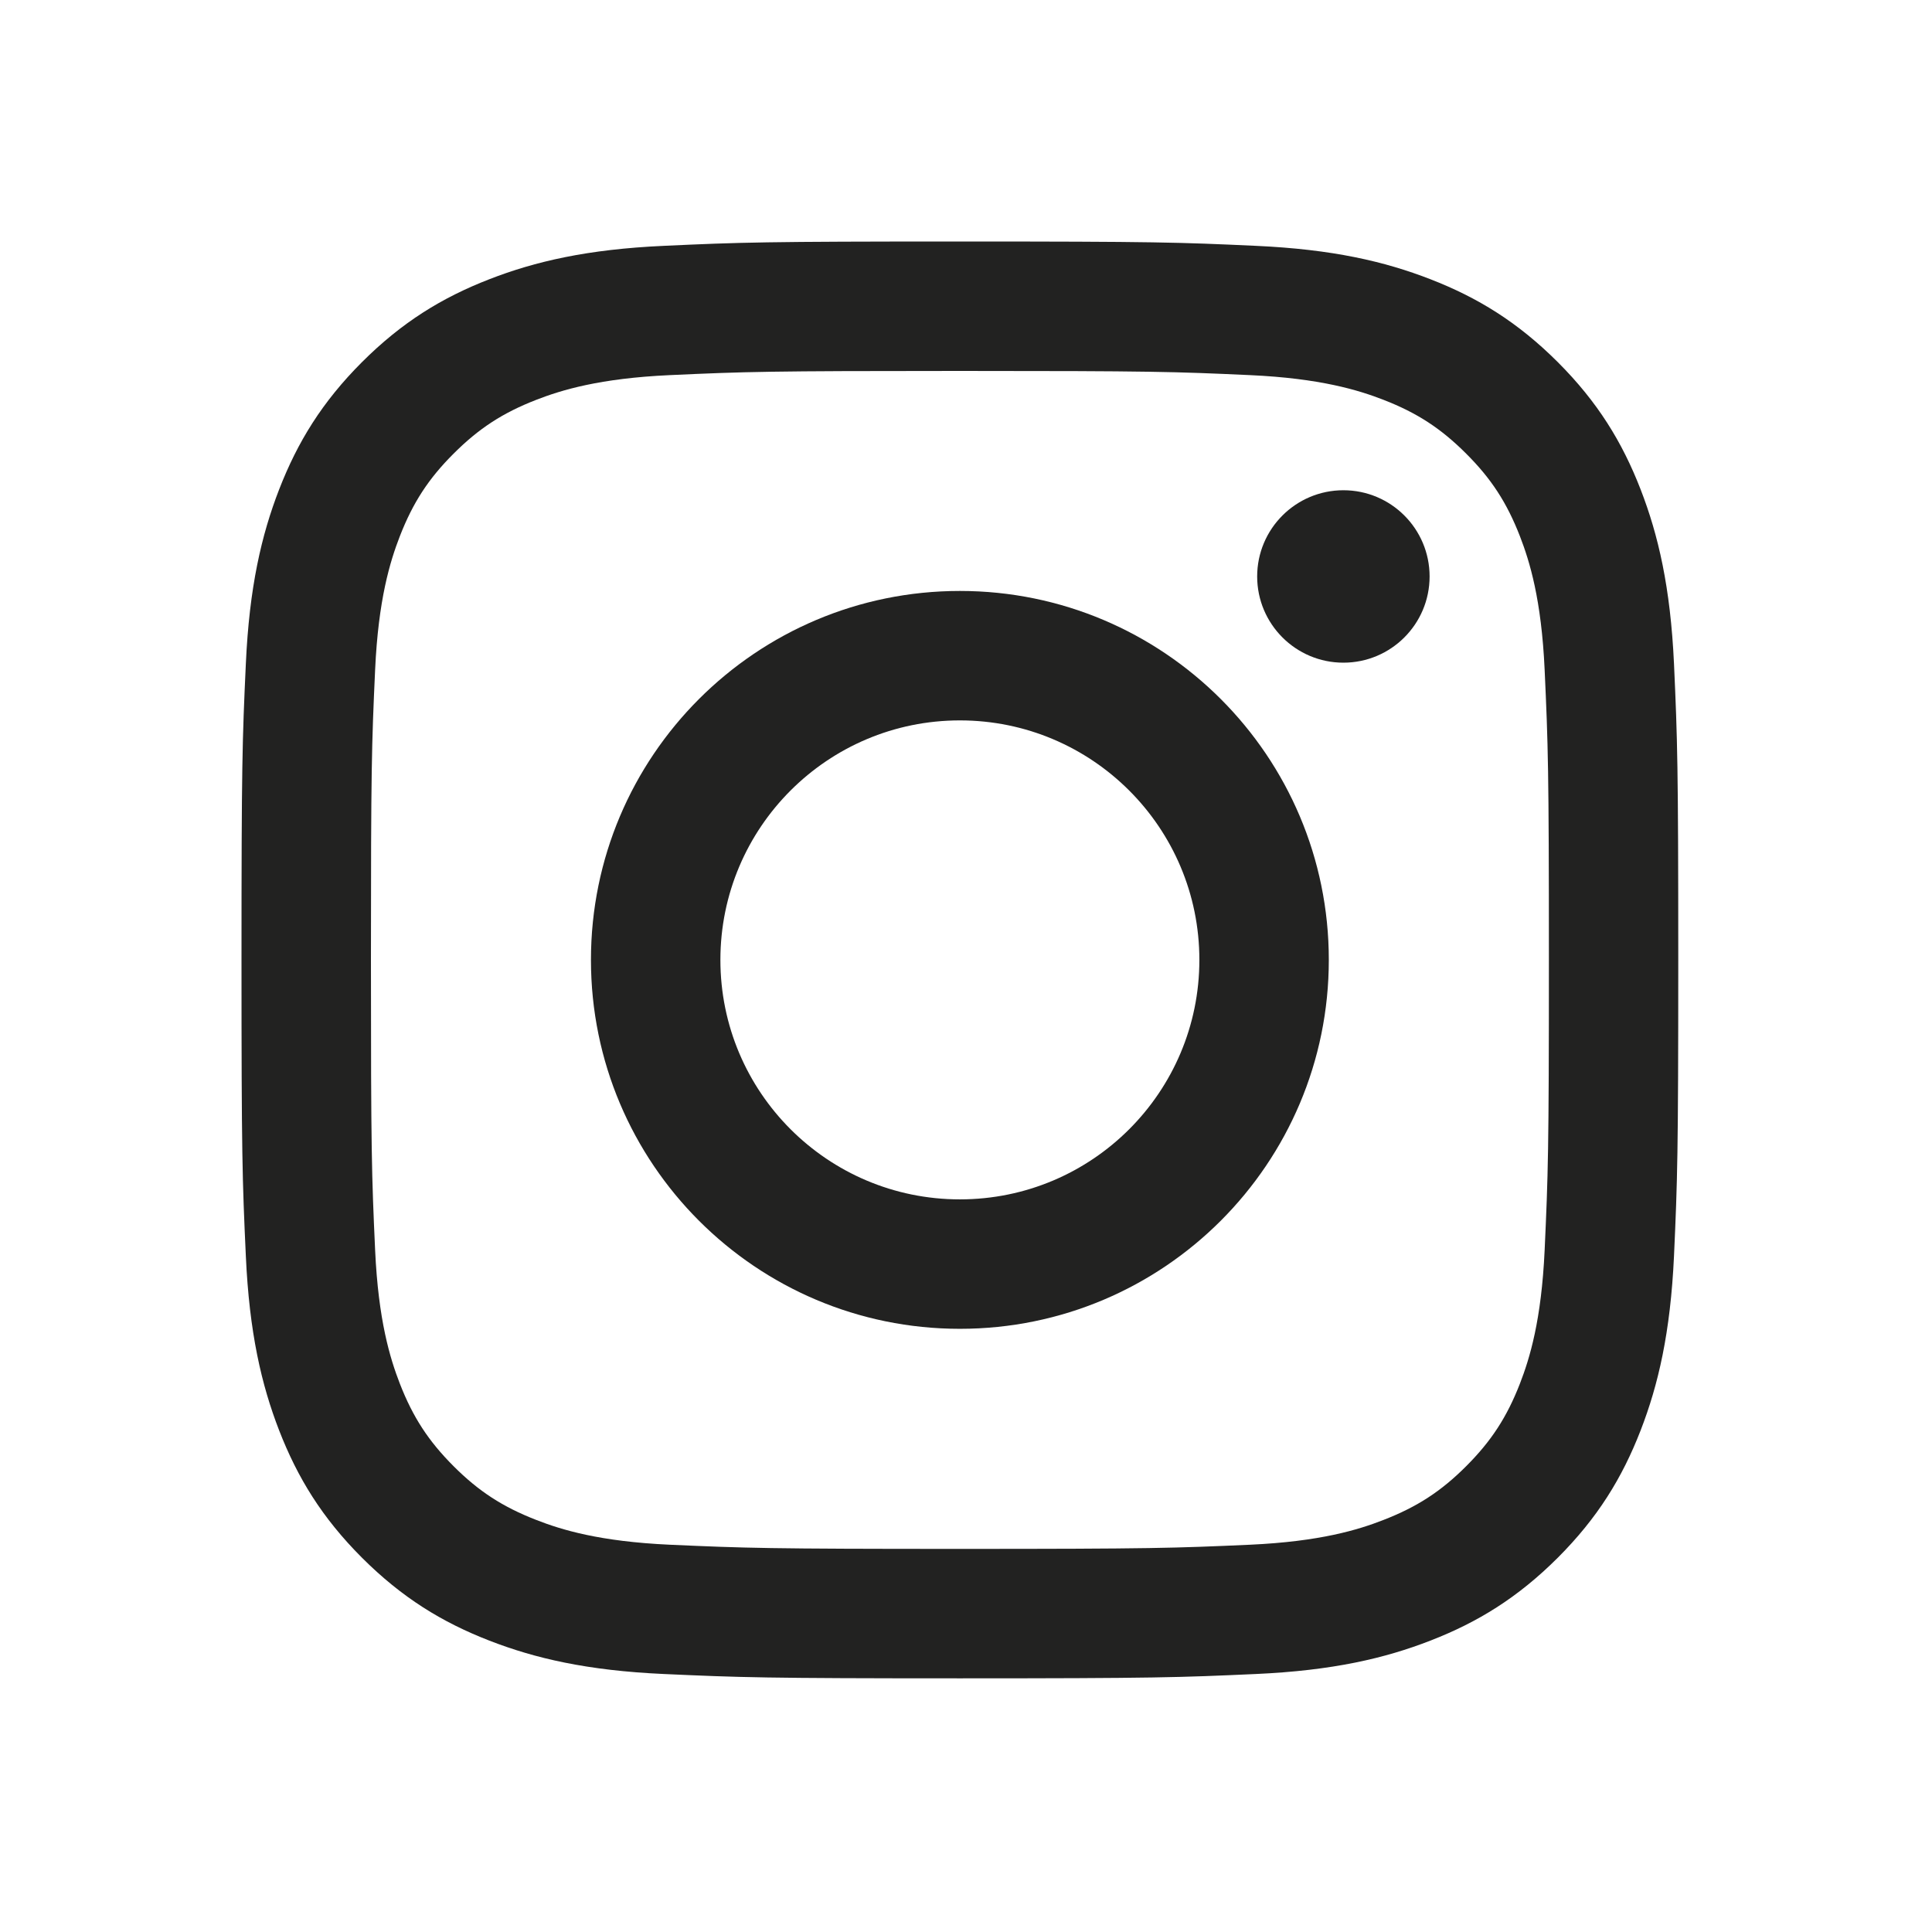 <svg width="24" height="24" viewBox="0 0 24 24" fill="none" xmlns="http://www.w3.org/2000/svg">
<path d="M11.924 3C9.5 3 9.196 3.01 8.244 3.054C7.295 3.097 6.646 3.248 6.078 3.469C5.491 3.697 4.994 4.002 4.497 4.498C4.001 4.994 3.696 5.492 3.468 6.079C3.248 6.646 3.097 7.295 3.054 8.245C3.01 9.197 3 9.5 3 11.924C3 14.348 3.01 14.652 3.054 15.604C3.097 16.554 3.248 17.203 3.468 17.77C3.696 18.357 4.001 18.855 4.497 19.351C4.994 19.847 5.491 20.152 6.078 20.38C6.646 20.601 7.295 20.752 8.244 20.795C9.196 20.838 9.5 20.849 11.924 20.849C14.348 20.849 14.652 20.838 15.603 20.795C16.554 20.752 17.202 20.601 17.77 20.38C18.357 20.152 18.854 19.847 19.351 19.351C19.847 18.855 20.152 18.357 20.38 17.77C20.6 17.203 20.751 16.554 20.795 15.604C20.838 14.652 20.848 14.348 20.848 11.924C20.848 9.5 20.838 9.197 20.795 8.245C20.751 7.295 20.6 6.646 20.38 6.079C20.152 5.492 19.847 4.994 19.351 4.498C18.854 4.002 18.357 3.697 17.77 3.469C17.202 3.248 16.554 3.097 15.603 3.054C14.652 3.01 14.348 3 11.924 3ZM11.924 4.608C14.307 4.608 14.589 4.617 15.53 4.66C16.4 4.7 16.873 4.845 17.187 4.967C17.604 5.129 17.901 5.323 18.213 5.635C18.526 5.947 18.719 6.245 18.881 6.661C19.003 6.976 19.148 7.448 19.188 8.318C19.231 9.259 19.241 9.542 19.241 11.924C19.241 14.308 19.231 14.589 19.188 15.531C19.148 16.401 19.003 16.873 18.881 17.188C18.719 17.604 18.526 17.901 18.213 18.214C17.901 18.526 17.604 18.719 17.187 18.881C16.873 19.004 16.4 19.149 15.53 19.189C14.589 19.231 14.307 19.241 11.924 19.241C9.541 19.241 9.259 19.231 8.318 19.189C7.448 19.149 6.975 19.004 6.661 18.881C6.244 18.719 5.947 18.526 5.635 18.214C5.322 17.901 5.129 17.604 4.967 17.188C4.845 16.873 4.7 16.401 4.66 15.531C4.617 14.589 4.608 14.308 4.608 11.924C4.608 9.542 4.617 9.259 4.66 8.318C4.7 7.448 4.845 6.976 4.967 6.661C5.129 6.245 5.322 5.947 5.635 5.635C5.947 5.323 6.244 5.129 6.661 4.967C6.975 4.845 7.448 4.7 8.318 4.66C9.259 4.617 9.541 4.608 11.924 4.608Z" fill="#222221"/>
<path d="M11.924 14.899C10.281 14.899 8.949 13.567 8.949 11.924C8.949 10.281 10.281 8.949 11.924 8.949C13.567 8.949 14.899 10.281 14.899 11.924C14.899 13.567 13.567 14.899 11.924 14.899ZM11.924 7.341C9.393 7.341 7.341 9.393 7.341 11.924C7.341 14.455 9.393 16.507 11.924 16.507C14.455 16.507 16.507 14.455 16.507 11.924C16.507 9.393 14.455 7.341 11.924 7.341Z" fill="#222221"/>
<path d="M17.759 7.161C17.759 7.752 17.28 8.232 16.688 8.232C16.097 8.232 15.617 7.752 15.617 7.161C15.617 6.57 16.097 6.09 16.688 6.09C17.28 6.09 17.759 6.57 17.759 7.161Z" fill="#222221"/>
</svg>
